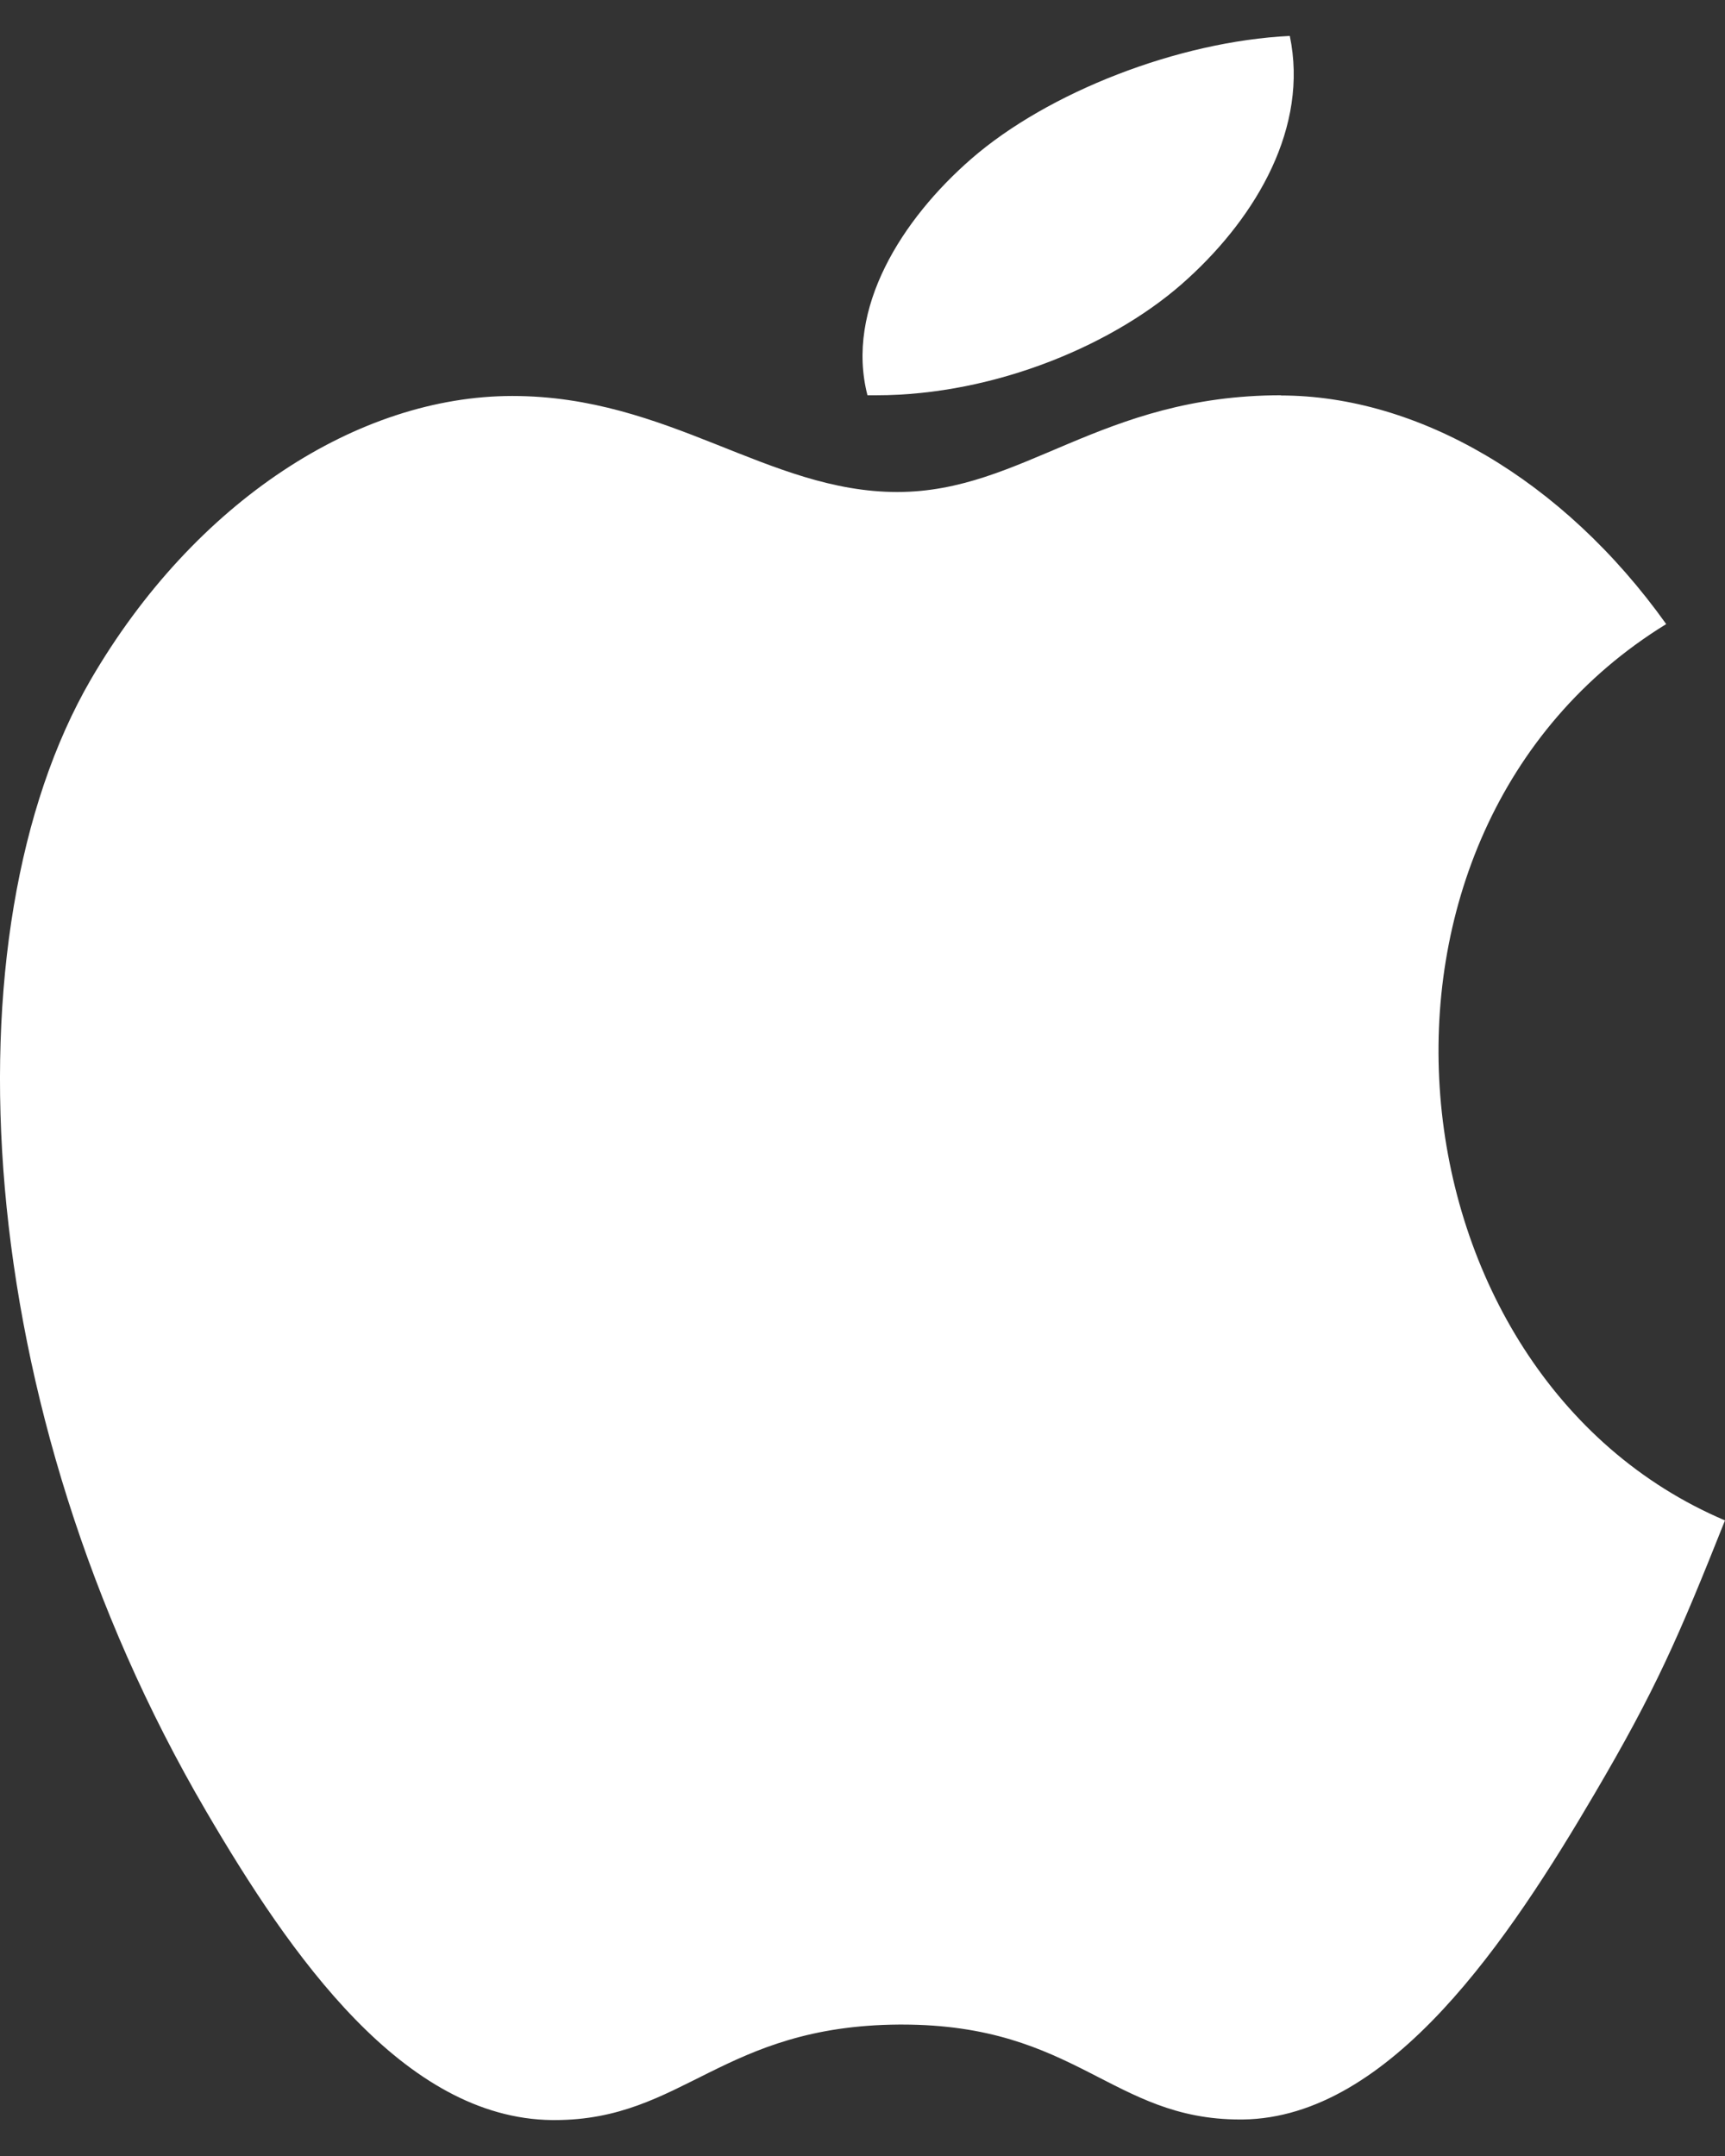 <svg width="24" height="30" viewBox="0 0 24 30" fill="none" xmlns="http://www.w3.org/2000/svg">
<rect x="0" y="0" width="24" height="30" fill="#333333" stroke="none"/>
<path d="M17.826 5.5C15.305 5.5 14.24 6.846 12.484 6.846C10.685 6.846 9.312 5.51 7.128 5.51C4.99 5.51 2.71 6.97 1.262 9.458C-0.771 12.966 -0.426 19.573 2.867 25.201C4.045 27.216 5.617 29.476 7.68 29.5H7.718C9.511 29.5 10.043 28.187 12.511 28.171H12.548C14.979 28.171 15.466 29.492 17.252 29.492H17.289C19.352 29.468 21.009 26.964 22.187 24.957C23.035 23.514 23.35 22.789 24 21.156C19.237 19.133 18.472 11.58 23.182 8.684C21.744 6.669 19.724 5.503 17.819 5.503L17.826 5.5Z" fill="white"/>
<path d="M17.945 0.5C16.39 0.576 14.577 1.285 13.514 2.21C12.55 3.049 11.758 4.293 12.069 5.5H12.193C13.849 5.5 15.543 4.786 16.533 3.871C17.486 3 18.209 1.766 17.945 0.5Z" fill="white"/>
</svg>
